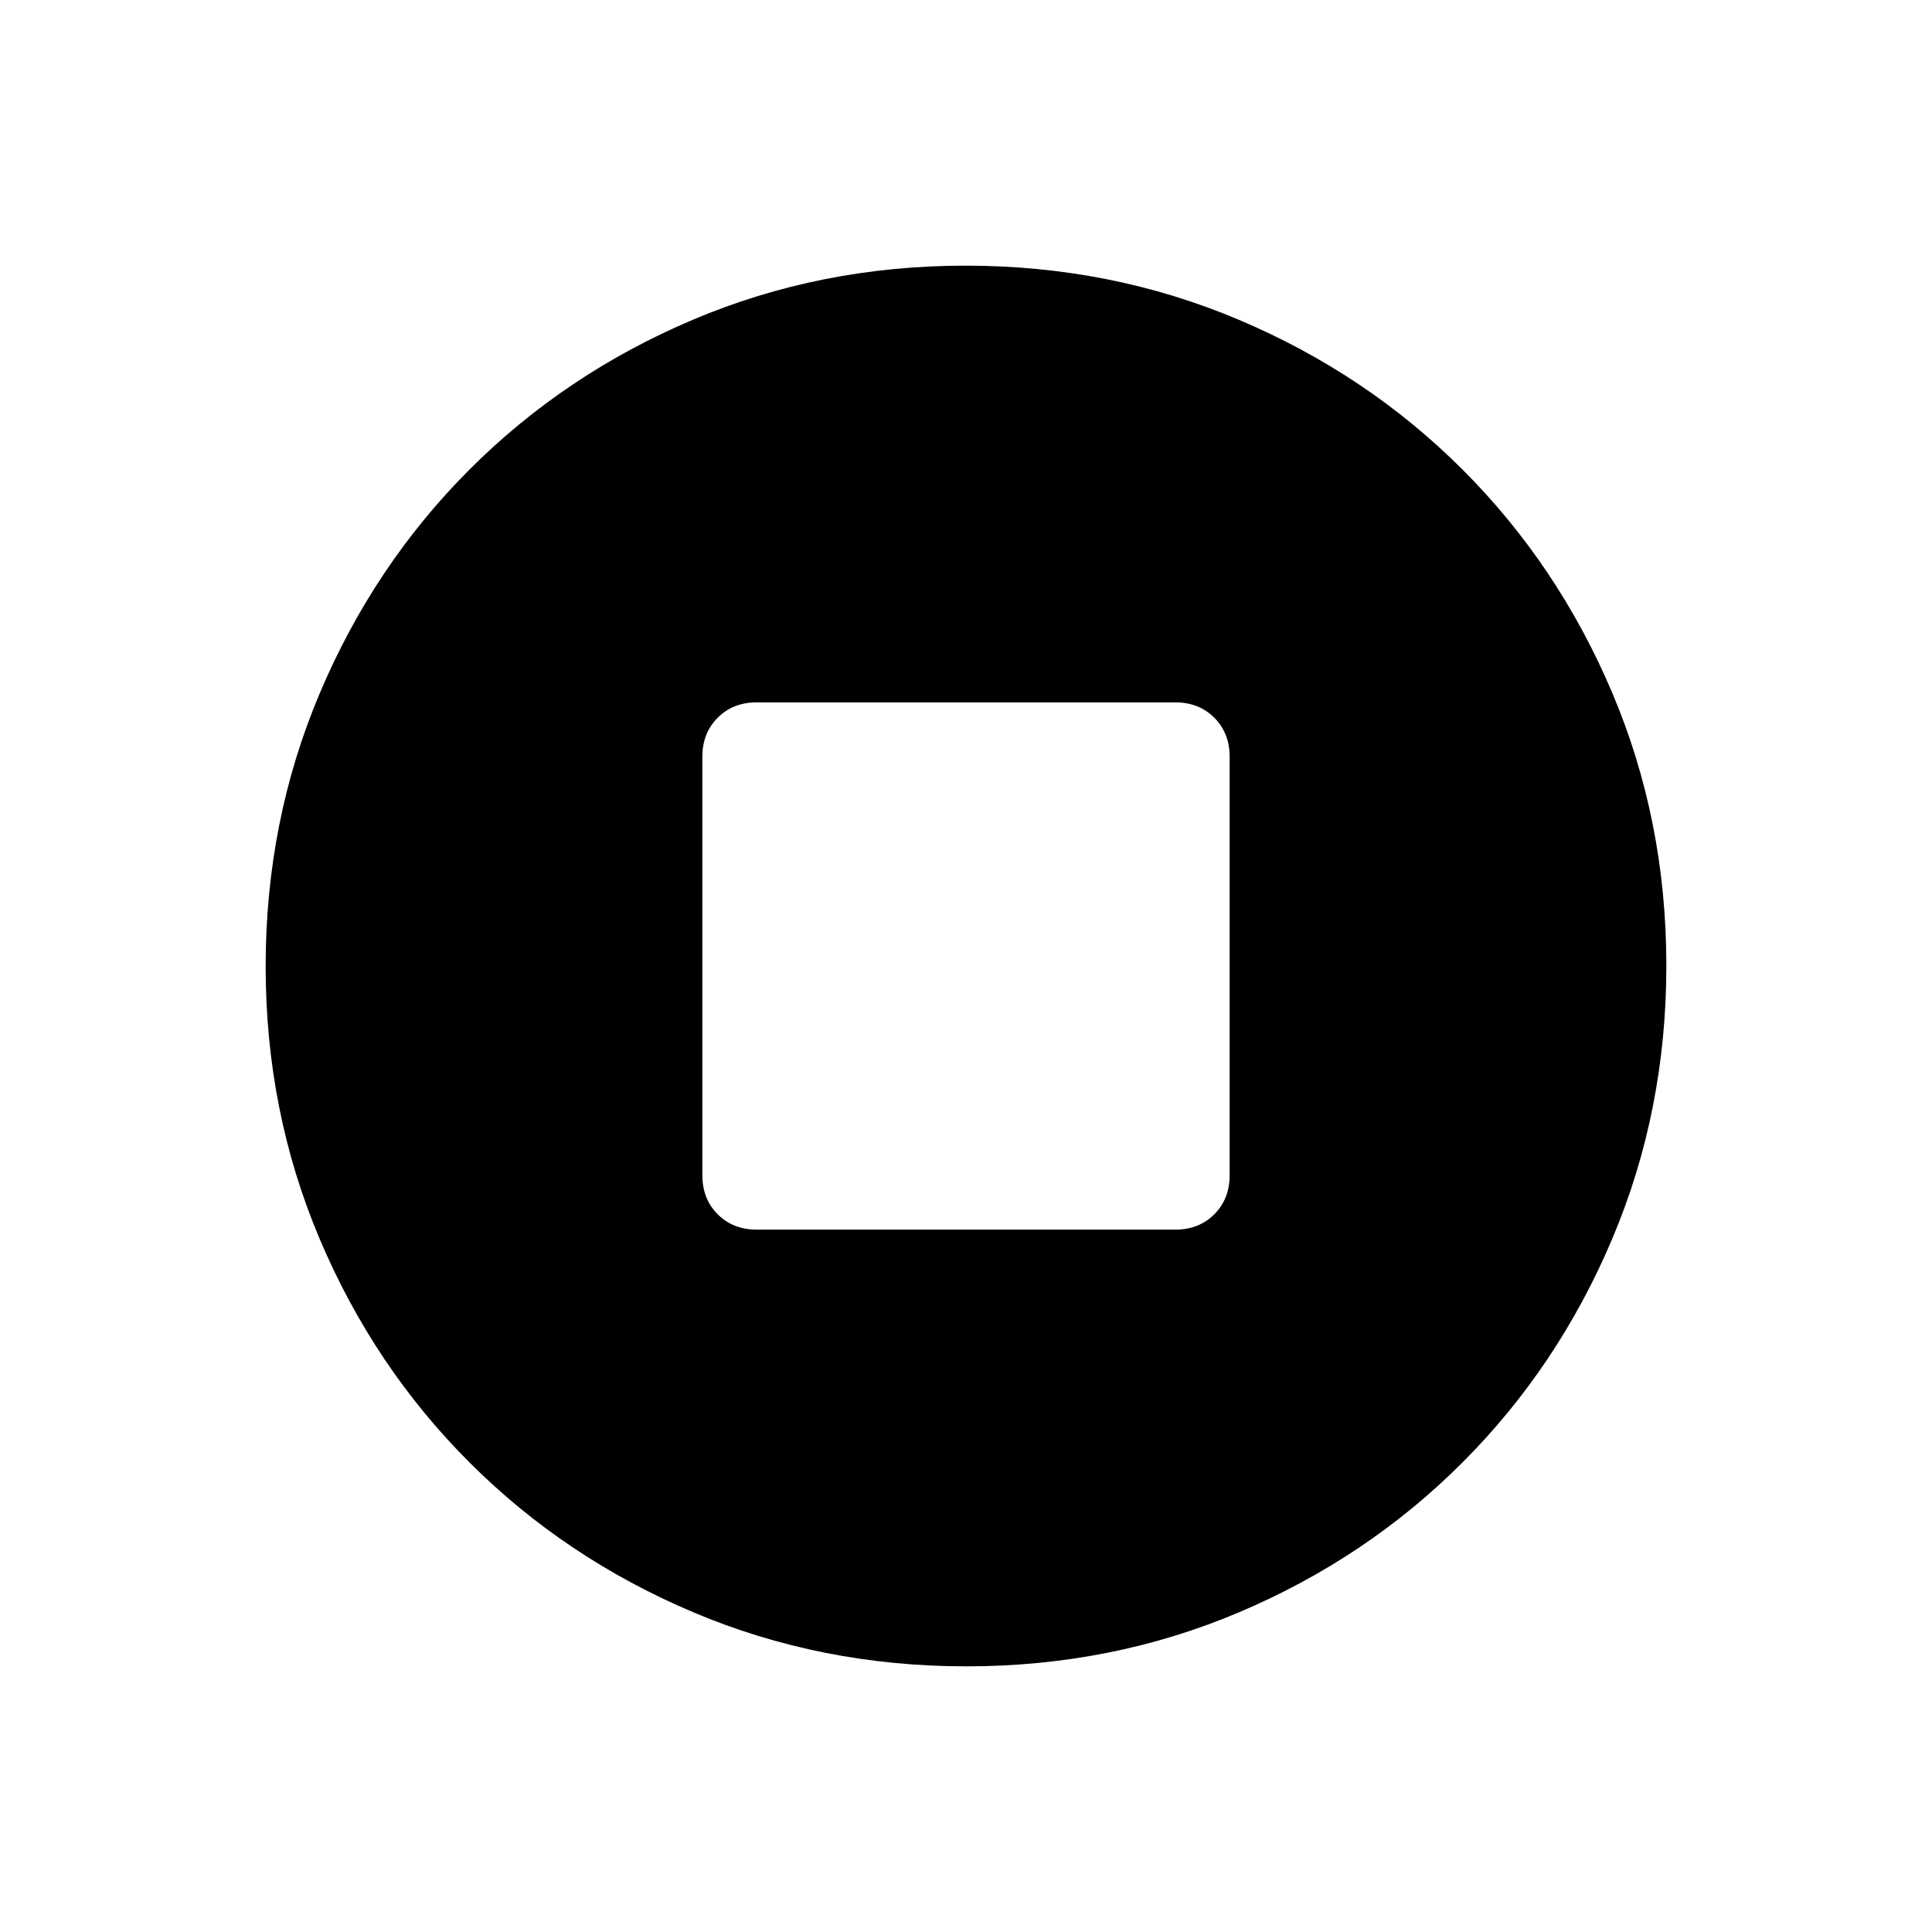 <svg xmlns="http://www.w3.org/2000/svg" width="48" height="48" viewBox="0 96 960 960"><path d="M480.174 924Q408 924 344.442 897.109q-63.559-26.892-111.075-74.348-47.515-47.457-74.441-110.935Q132 648.348 132 576.174q0-72.174 26.891-135.732 26.892-63.559 74.348-111.074 47.457-47.516 110.935-74.442Q407.652 228 479.826 228q72.174 0 135.732 26.891 63.559 26.892 111.074 74.348 47.516 47.457 74.442 110.935Q828 503.652 828 575.826q0 72.174-26.891 135.732-26.892 63.559-74.348 111.075-47.457 47.515-110.935 74.441Q552.348 924 480.174 924ZM376 707h208q11.75 0 19.375-7.625T611 680V472q0-11.75-7.625-19.375T584 445H376q-11.75 0-19.375 7.625T349 472v208q0 11.75 7.625 19.375T376 707Z"/></svg>